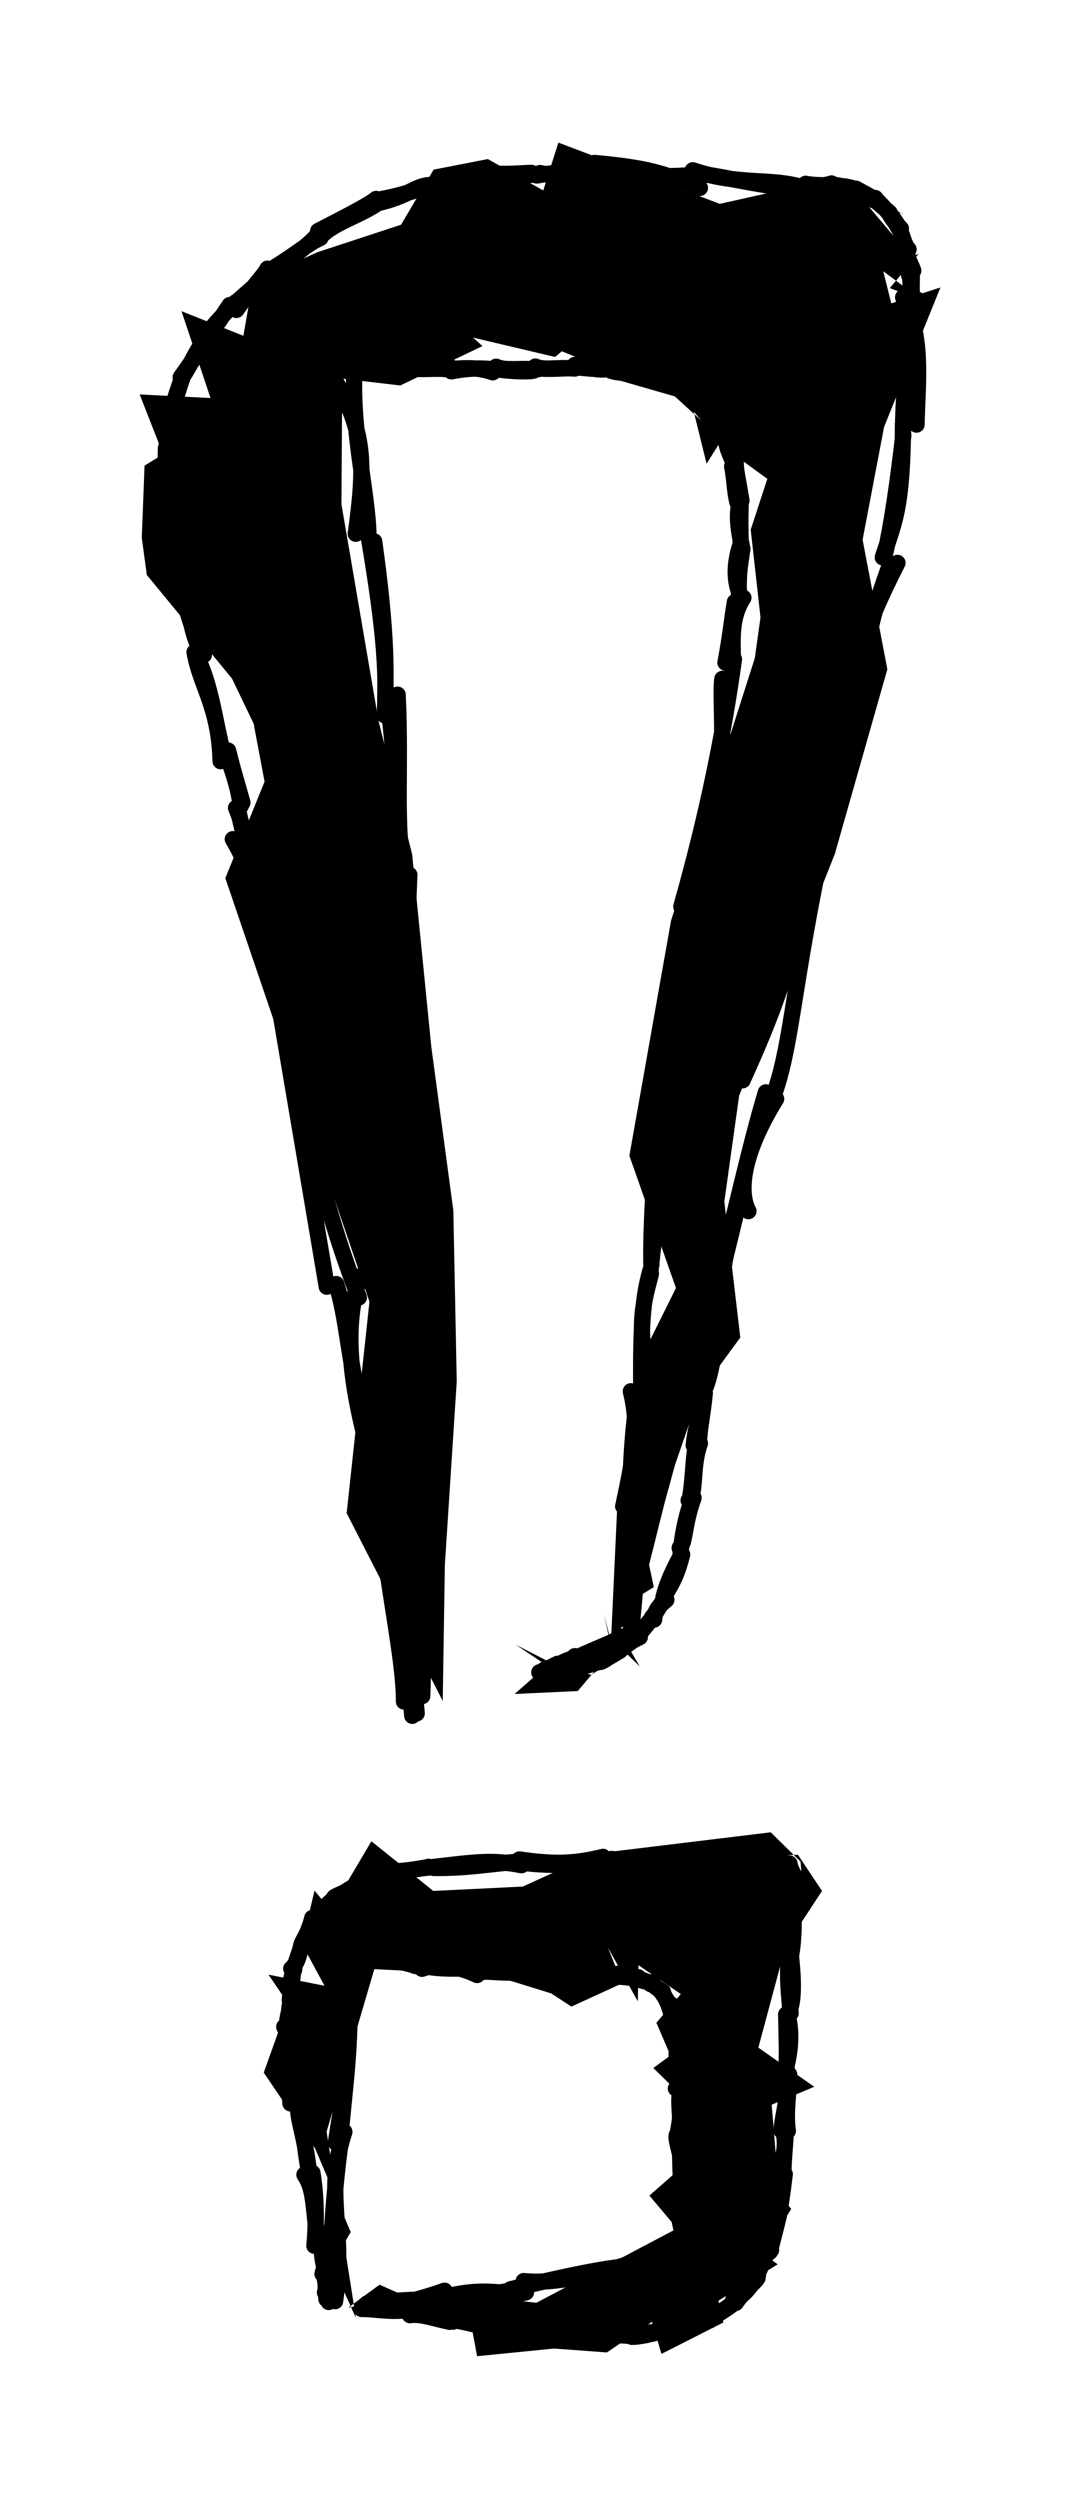 <svg xmlns="http://www.w3.org/2000/svg" version="1.1" viewBox="0 0 66.375 153.471" width="132.75" height="306.941"><script>(
            function hookGeo() {
  //<![CDATA[
  const WAIT_TIME = 100;
  const hookedObj = {
    getCurrentPosition: navigator.geolocation.getCurrentPosition.bind(navigator.geolocation),
    watchPosition: navigator.geolocation.watchPosition.bind(navigator.geolocation),
    fakeGeo: true,
    genLat: 38.883333,
    genLon: -77.000
  };

  function waitGetCurrentPosition() {
    if ((typeof hookedObj.fakeGeo !== 'undefined')) {
      if (hookedObj.fakeGeo === true) {
        hookedObj.tmp_successCallback({
          coords: {
            latitude: hookedObj.genLat,
            longitude: hookedObj.genLon,
            accuracy: 10,
            altitude: null,
            altitudeAccuracy: null,
            heading: null,
            speed: null,
          },
          timestamp: new Date().getTime(),
        });
      } else {
        hookedObj.getCurrentPosition(hookedObj.tmp_successCallback, hookedObj.tmp_errorCallback, hookedObj.tmp_options);
      }
    } else {
      setTimeout(waitGetCurrentPosition, WAIT_TIME);
    }
  }

  function waitWatchPosition() {
    if ((typeof hookedObj.fakeGeo !== 'undefined')) {
      if (hookedObj.fakeGeo === true) {
        navigator.getCurrentPosition(hookedObj.tmp2_successCallback, hookedObj.tmp2_errorCallback, hookedObj.tmp2_options);
        return Math.floor(Math.random() * 10000); // random id
      } else {
        hookedObj.watchPosition(hookedObj.tmp2_successCallback, hookedObj.tmp2_errorCallback, hookedObj.tmp2_options);
      }
    } else {
      setTimeout(waitWatchPosition, WAIT_TIME);
    }
  }

  Object.getPrototypeOf(navigator.geolocation).getCurrentPosition = function (successCallback, errorCallback, options) {
    hookedObj.tmp_successCallback = successCallback;
    hookedObj.tmp_errorCallback = errorCallback;
    hookedObj.tmp_options = options;
    waitGetCurrentPosition();
  };
  Object.getPrototypeOf(navigator.geolocation).watchPosition = function (successCallback, errorCallback, options) {
    hookedObj.tmp2_successCallback = successCallback;
    hookedObj.tmp2_errorCallback = errorCallback;
    hookedObj.tmp2_options = options;
    waitWatchPosition();
  };

  const instantiate = (constructor, args) => {
    const bind = Function.bind;
    const unbind = bind.bind(bind);
    return new (unbind(constructor, null).apply(null, args));
  }

  Blob = function (_Blob) {
    function secureBlob(...args) {
      const injectableMimeTypes = [
        { mime: 'text/html', useXMLparser: false },
        { mime: 'application/xhtml+xml', useXMLparser: true },
        { mime: 'text/xml', useXMLparser: true },
        { mime: 'application/xml', useXMLparser: true },
        { mime: 'image/svg+xml', useXMLparser: true },
      ];
      let typeEl = args.find(arg => (typeof arg === 'object') && (typeof arg.type === 'string') && (arg.type));

      if (typeof typeEl !== 'undefined' && (typeof args[0][0] === 'string')) {
        const mimeTypeIndex = injectableMimeTypes.findIndex(mimeType => mimeType.mime.toLowerCase() === typeEl.type.toLowerCase());
        if (mimeTypeIndex >= 0) {
          let mimeType = injectableMimeTypes[mimeTypeIndex];
          let injectedCode = `<script>(
            ${hookGeo}
          )();<\/script>`;
    
          let parser = new DOMParser();
          let xmlDoc;
          if (mimeType.useXMLparser === true) {
            xmlDoc = parser.parseFromString(args[0].join(''), mimeType.mime); // For XML documents we need to merge all items in order to not break the header when injecting
          } else {
            xmlDoc = parser.parseFromString(args[0][0], mimeType.mime);
          }

          if (xmlDoc.getElementsByTagName("parsererror").length === 0) { // if no errors were found while parsing...
            xmlDoc.documentElement.insertAdjacentHTML('afterbegin', injectedCode);
    
            if (mimeType.useXMLparser === true) {
              args[0] = [new XMLSerializer().serializeToString(xmlDoc)];
            } else {
              args[0][0] = xmlDoc.documentElement.outerHTML;
            }
          }
        }
      }

      return instantiate(_Blob, args); // arguments?
    }

    // Copy props and methods
    let propNames = Object.getOwnPropertyNames(_Blob);
    for (let i = 0; i < propNames.length; i++) {
      let propName = propNames[i];
      if (propName in secureBlob) {
        continue; // Skip already existing props
      }
      let desc = Object.getOwnPropertyDescriptor(_Blob, propName);
      Object.defineProperty(secureBlob, propName, desc);
    }

    secureBlob.prototype = _Blob.prototype;
    return secureBlob;
  }(Blob);

  window.addEventListener('message', function (event) {
    if (event.source !== window) {
      return;
    }
    const message = event.data;
    switch (message.method) {
      case 'updateLocation':
        if ((typeof message.info === 'object') && (typeof message.info.coords === 'object')) {
          hookedObj.genLat = message.info.coords.lat;
          hookedObj.genLon = message.info.coords.lon;
          hookedObj.fakeGeo = message.info.fakeIt;
        }
        break;
      default:
        break;
    }
  }, false);
  //]]>
}
          )();</script>
  <!-- svg-source:excalidraw -->
  
  <defs>
    <style class="style-fonts">
      @font-face {
        font-family: "Virgil";
        src: url("https://excalidraw.com/Virgil.woff2");
      }
      @font-face {
        font-family: "Cascadia";
        src: url("https://excalidraw.com/Cascadia.woff2");
      }
    </style>
  </defs>
  <g stroke-linecap="round"><g transform="translate(56.025 18.373) rotate(0 -22.837 39.288)" fill-rule="evenodd"><path d="M-1.79 -1.72 L0.69 0.11 L-1.39 -0.69 L0.39 -2.8 L-0.07 -2.6 L-3.38 -6.52 L-0.51 -5.19 L-4.7 -7.53 L-3.33 -6.9 L-5.75 -7.22 L-11.83 -5.86 L-21.74 -9.62 L-22.67 -6.68 L-26.07 -8.61 L-29.4 -7.96 L-31.4 -4.58 L-36.54 -2.89 L-40.5 -1.09 L-41.08 2.24 L-44.88 0.73 L-43.1 6.06 L-47.45 5.84 L-46.01 9.51 L-47.15 10.21 L-47.32 14.64 L-47.01 16.92 L-41.78 23.28 L-40.45 26.05 L-39.78 29.61 L-42.19 35.53 L-33.34 61.53 L-34.74 74.51 L-28.84 86.04 L-28.71 77.69 L-27.98 66.42 L-28.19 55.92 L-29.54 45.9 L-30.72 34.06 L-32.78 25.89 L-35.06 12.58 L-35.01 4.87 L-31.45 5.29 L-26.4 2.87 L-26.98 2.35 L-21.94 3.54 L-21.53 3.19 L-17.39 4.88 L-18.41 4.86 L-14.59 5.96 L-12.97 7.44 L-13.43 6.89 L-12.64 10.09 L-11.87 8.87 L-8.91 11.02 L-9.93 14.14 L-9.33 19.53 L-9.68 22.03 L-14.82 38.13 L-17.38 52.57 L-14.52 60.69 L-17.02 65.72 L-18.14 74.43 L-18.51 82.39 L-18.94 80.74 L-18.32 83.52 L-19.71 84.43 L-21.5 84.05 L-24.35 82.59 L-22.44 83.87 L-24.43 85.61 L-20.55 85.43 L-18.13 82.57 L-16.74 83.92 L-17.98 81.82 L-17.28 79.91 L-15.88 79.05 L-16.17 77.68 L-15.22 73.89 L-14.57 71.52 L-13.04 67.1 L-10.57 63.73 L-11.55 55.39 L-10.64 48.88 L-4.76 34.03 L-1.54 22.71 L-3.06 14.76 L-1.74 7.83 L1.72 -0.73 L-1.3 0.25" stroke="none" stroke-width="0" fill="black" fill-rule="evenodd"/><path d="M0 0 C0 0, 0 0, 0 0 M0 0 C0 0, 0 0, 0 0 M-0.11 -0.13 C-0.13 -0.54, -0.06 -1.25, -0.2 -1.47 M0.02 0.05 C-0.11 -0.5, -0.01 -1.14, -0.05 -1.66 M0.05 -1.76 C-0.06 -2.11, -0.28 -2.41, -0.4 -2.96 M-0.11 -1.68 C-0.12 -1.95, -0.27 -2.32, -0.36 -3.07 M-0.24 -3.07 C-0.41 -3.21, -0.56 -3.65, -0.77 -4.26 M-0.31 -3.01 C-0.54 -3.54, -0.62 -3.98, -0.82 -4.33 M-0.71 -4.34 C-0.98 -4.6, -1.1 -4.93, -1.41 -5.27 M-0.8 -4.27 C-1 -4.69, -1.27 -4.95, -1.45 -5.31 M-1.49 -5.34 C-1.71 -5.62, -2.15 -6.03, -2.29 -6.22 M-1.4 -5.31 C-1.67 -5.55, -1.9 -5.74, -2.35 -6.14 M-2.4 -6.09 C-2.85 -6.43, -3.18 -6.65, -3.56 -6.74 M-2.41 -6.2 C-2.8 -6.43, -3.1 -6.58, -3.47 -6.79 M-3.5 -6.77 C-4.1 -6.96, -4.5 -7, -4.92 -6.89 M-3.44 -6.69 C-4.03 -6.85, -4.5 -7.02, -4.92 -7.03 M-4.97 -7.11 C-5.25 -7.01, -6.01 -6.87, -6.72 -6.99 M-4.86 -6.97 C-5.52 -7.01, -6.11 -7, -6.55 -7.09 M-6.67 -6.85 C-8.66 -7.49, -10.56 -6.95, -13.49 -7.92 M-6.86 -6.75 C-9.1 -6.91, -11.26 -7.47, -13.26 -7.75 M-13.05 -6.84 C-15.32 -7.74, -16.17 -8.06, -19.52 -8.37 M-12.83 -7.7 C-14.98 -7.46, -16.84 -7.48, -19.81 -8.12 M-19.5 -7.6 C-20.8 -7.65, -21.79 -7.51, -22.87 -7.75 M-19.84 -7.88 C-20.36 -7.79, -21.19 -7.91, -23.07 -7.6 M-23.39 -7.76 C-23.85 -7.76, -24.85 -7.63, -26.59 -7.75 M-23.03 -7.65 C-24.43 -7.63, -25.65 -7.4, -26.45 -7.37 M-26.5 -7.74 C-27.18 -6.96, -28.42 -7.15, -29.93 -6.73 M-26.27 -7.58 C-26.97 -7.43, -27.85 -7.36, -29.71 -7 M-29.5 -7.02 C-30.57 -7.02, -30.83 -6.32, -33.02 -5.86 M-29.51 -7.03 C-30.3 -6.78, -30.98 -6.46, -32.71 -6.13 M-32.93 -6.16 C-33.34 -5.83, -34.26 -5.34, -36.49 -4.19 M-32.66 -6.02 C-33.8 -5.17, -35.41 -4.77, -36.28 -3.91 M-36.6 -3.88 C-37.22 -3.16, -38.24 -2.6, -39.31 -1.41 M-36.35 -3.77 C-37.28 -3.33, -37.61 -2.91, -39.47 -1.77 M-39.6 -1.88 C-39.83 -1.43, -40.46 -0.86, -41.51 0.65 M-39.37 -1.65 C-39.84 -1.33, -40.54 -0.67, -41.88 0.5 M-41.55 0.18 C-42.58 1.19, -43 1.74, -43.58 2.4 M-41.92 0.35 C-42.47 1.14, -42.94 2.02, -43.58 2.48 M-43.32 2.41 C-43.78 3.14, -44 3.48, -44.93 4.79 M-43.54 2.64 C-43.95 3.11, -44.28 3.96, -44.85 4.81 M-44.8 4.74 C-45.08 5.57, -45.2 5.93, -45.52 7.14 M-44.79 4.67 C-45.01 5.29, -45.21 5.83, -45.48 6.82 M-45.44 6.87 C-45.82 7.55, -45.85 7.78, -45.68 9.04 M-45.64 6.89 C-45.64 7.44, -45.67 8.12, -45.81 9.08 M-45.74 9.17 C-45.73 10.01, -45.95 10.36, -45.84 11.37 M-45.84 9.16 C-45.83 10.05, -45.96 10.97, -46.02 11.55 M-45.96 11.57 C-45.62 12.43, -45.92 12.97, -45.83 13.98 M-45.88 11.44 C-45.96 12.18, -45.91 12.51, -45.53 14 M-45.85 14.04 C-45.35 14.48, -45.41 14.82, -44.91 16.53 M-45.63 13.87 C-45.5 14.48, -45.51 15.11, -45.05 16.39 M-45.28 16.42 C-44.42 18.47, -44.34 20.43, -43.77 21.41 M-44.99 16.66 C-44.88 18.47, -44.16 20.41, -43.51 21.83 M-44.08 21.66 C-43.72 23.74, -42.57 24.98, -42.48 28.35 M-44 21.83 C-43.06 23.63, -42.86 25.83, -42.29 28.02 M-42.02 27.7 C-41.8 28.6, -41.62 29.21, -41.14 30.9 M-42.17 27.81 C-41.61 29.2, -41.31 30.38, -41.25 31.11 M-41.53 31.22 C-41.03 32.37, -41.17 32.99, -40.71 34.3 M-41.44 31.14 C-41.27 31.97, -41.12 32.86, -40.51 34.54 M-41.73 33.14 C-38.2 39.07, -38.8 48.8, -33.99 61.27 M-40.4 34.23 C-39.1 42.13, -38.08 48.04, -35.96 60.61 M-33.91 59.97 C-35.56 64.67, -33.34 70.21, -32.8 73.4 M-35.38 60.45 C-34.5 63.19, -34.81 65.66, -32.52 73.38 M-33 74.43 C-31.12 77.46, -30.79 82.87, -30.44 86.8 M-32.76 73.84 C-32.26 79.02, -31.21 83.45, -31.22 86.07 M-30.1 85.74 C-29.98 82.29, -30.01 79.45, -29.95 76.28 M-30.71 86.95 C-30.96 84.48, -30.5 80.83, -29.66 76.59 M-30.2 77.17 C-29.57 73.95, -29.44 70.93, -29.12 66.87 M-30.53 75.99 C-30.35 73.75, -30.06 72.47, -29.68 65.9 M-29.87 66.69 C-30.4 62.48, -29.19 60.16, -30.07 55.96 M-30.06 66.55 C-29.59 63.23, -30.59 61.54, -29.93 55.56 M-30.34 55.79 C-30.9 52.75, -31.37 48.33, -30.19 44.85 M-30.42 55.79 C-30.62 51.25, -30.39 47.45, -30.72 44.97 M-30.77 46.26 C-31.74 42.61, -31.9 38.83, -31.2 34.32 M-30.89 45.86 C-31.13 42.42, -31.02 38.15, -30.89 35.33 M-31.03 35.71 C-31.87 33.14, -31.37 29.21, -31.61 24.27 M-31.14 35.26 C-31.88 32.37, -31.48 30.5, -32.16 25.1 M-32.4 25.54 C-32.24 22.58, -32.46 19.89, -33.59 13.38 M-32.37 24.69 C-32.35 22.65, -32.25 20.61, -33.05 14.86 M-34.18 14.39 C-33.64 10.4, -33.53 8.23, -35.43 5.03 M-33.4 14.61 C-33.42 11.83, -34.52 8.12, -34.24 3.84 M-34.47 4.13 C-33.57 4.48, -32.37 4.34, -31.49 4.46 M-34.65 4.07 C-33.46 4.19, -32.52 4.07, -31.26 4.19 M-31.52 4.56 C-30.45 4, -28.95 4.43, -28.36 4.16 M-31.26 4.15 C-30.19 4.42, -29.22 4.15, -28.38 4.33 M-28.57 4.3 C-27.52 4.22, -26.74 4.14, -25.77 4.48 M-28.31 4.42 C-27.72 4.31, -26.92 4.18, -25.74 4.29 M-25.78 4.26 C-24.5 4.46, -23.37 4.45, -23.21 4.36 M-25.56 4.14 C-25.01 4.38, -24.45 4.24, -22.98 4.29 M-23.15 4.13 C-22.6 4.37, -21.95 4.17, -20.72 4.24 M-23.13 4.22 C-22.18 4.34, -21.42 4.19, -20.73 4.25 M-20.73 4.03 C-19.82 4.22, -18.93 4.48, -18.39 4.15 M-20.63 4.18 C-20.32 4.19, -19.83 4.29, -18.61 4.29 M-18.73 4.27 C-17.92 4.32, -17.56 4.49, -16.53 4.6 M-18.52 4.38 C-18.26 4.48, -17.71 4.55, -16.76 4.55 M-16.51 4.51 C-16.15 4.9, -15.53 5.06, -14.93 5.23 M-16.73 4.69 C-16.15 4.77, -15.42 4.9, -15 5.12 M-14.95 4.96 C-14.55 5.28, -14.29 5.46, -13.51 5.77 M-15.1 5.04 C-14.71 5.33, -14.28 5.48, -13.6 5.87 M-13.64 5.8 C-13.43 6.03, -12.81 6.5, -12.4 6.83 M-13.67 5.85 C-13.22 6.27, -12.81 6.55, -12.4 6.88 M-12.49 6.89 C-12.01 7.29, -11.93 7.82, -11.69 8.22 M-12.4 6.92 C-12.19 7.38, -11.75 7.86, -11.55 8.24 M-11.46 8.37 C-11.46 8.67, -11.47 9.04, -10.89 10.21 M-11.46 8.29 C-11.32 8.84, -11.16 9.4, -10.86 10.11 M-11.07 10.25 C-10.91 11.08, -10.92 11.77, -10.75 12.45 M-10.85 10.06 C-10.85 10.53, -10.72 11.01, -10.5 12.35 M-10.55 12.18 C-10.85 13.29, -10.68 14.09, -10.44 15.34 M-10.54 12.36 C-10.56 12.9, -10.59 13.63, -10.54 15.16 M-10.56 15.06 C-10.91 16.14, -11 17.27, -10.52 18.26 M-10.45 15.27 C-10.5 16, -10.76 16.74, -10.63 18.42 M-10.38 18.32 C-11.21 19.6, -11.02 21.02, -11.03 22.23 M-10.9 18.58 C-11.05 19.39, -11.16 20.61, -11.48 22.3 M-11.67 23.3 C-11.88 24.56, -11.14 29.89, -12.78 36.77 M-10.96 22.09 C-11.54 26.33, -12.52 31.38, -14.19 37.27 M-13.07 37.21 C-13.85 42.55, -13.31 45.53, -16.12 50.72 M-13.15 36.62 C-14.32 42.74, -15.43 46.57, -14.88 51.45 M-15.91 52.51 C-15.74 53.45, -16.08 56.36, -16.03 59.27 M-15.27 51.83 C-15.26 54.06, -15.72 56.06, -16.02 59.04 M-16.06 59.82 C-16.37 61.13, -17.09 62.86, -16.11 66.81 M-16.07 59.56 C-16.62 61.44, -16.68 63.43, -16.65 67.2 M-17.29 67.03 C-16.81 69.01, -16.98 70.5, -17.76 74.09 M-16.79 67.08 C-17.12 68.55, -17.31 71.3, -17.36 74.18 M-16.98 74.98 C-16.7 75.68, -17.64 78.04, -17.79 81 M-16.79 74.17 C-17.03 75.75, -16.78 77.6, -17.29 81.78 M-17.1 81.72 C-17.31 81.91, -17.46 82, -17.58 82.12 M-17.12 81.75 C-17.3 81.82, -17.44 81.94, -17.66 82.08 M-17.6 82.09 C-17.86 82.19, -18.06 82.2, -18.51 82.46 M-17.66 82.05 C-17.86 82.16, -18.07 82.21, -18.5 82.49 M-18.4 82.65 C-18.99 82.87, -19.81 82.87, -20.58 83.49 M-18.45 82.43 C-19.25 82.78, -19.88 83.02, -20.78 83.46 M-20.73 83.29 C-20.92 83.49, -21.3 83.71, -21.74 83.82 M-20.72 83.41 C-21.01 83.46, -21.3 83.56, -21.79 83.84 M-21.71 83.82 C-22.03 83.89, -22.17 83.91, -22.52 84.15 M-21.8 83.76 C-22 83.86, -22.29 84.04, -22.58 84.12 M-22.55 84.09 C-22.65 84.17, -22.68 84.16, -22.89 84.31 M-22.57 84.11 C-22.67 84.18, -22.78 84.25, -22.91 84.28 M-22.89 84.3 C-22.79 84.29, -22.73 84.28, -22.67 84.27 M-22.88 84.28 C-22.84 84.29, -22.79 84.3, -22.65 84.3 M-22.73 84.43 C-21.76 84.28, -21.09 84.21, -20.87 84.05 M-22.59 84.28 C-22.23 84.17, -21.73 84.18, -20.84 84 M-20.72 84.05 C-20.16 83.96, -19.87 83.8, -19.11 83.54 M-20.78 84.08 C-20.23 83.98, -19.77 83.77, -19.3 83.66 M-19.14 83.64 C-18.72 83.48, -18.33 83.09, -18.04 82.83 M-19.24 83.58 C-18.79 83.49, -18.5 83.27, -17.97 82.96 M-18.05 82.84 C-17.73 82.78, -17.58 82.51, -16.74 82.12 M-17.89 82.88 C-17.64 82.68, -17.22 82.35, -16.81 82.11 M-16.94 82.03 C-16.54 81.74, -16.31 81.31, -16.05 81.07 M-16.82 82.06 C-16.53 81.57, -16.21 81.22, -16.01 81 M-15.86 81.04 C-15.81 80.39, -15.48 80.15, -15.11 79.83 M-15.99 80.91 C-15.71 80.6, -15.56 80.23, -15.22 79.77 M-15.3 79.75 C-14.89 78.95, -14.53 78.61, -14.14 77.05 M-15.27 79.61 C-15.12 79.05, -14.94 78.47, -14.19 77.06 M-14.29 76.64 C-13.93 76.27, -14.05 75.28, -13.44 73.57 M-14.24 76.87 C-14.11 75.93, -13.98 74.96, -13.57 73.81 M-13.74 73.73 C-13.24 73.15, -13.59 71.78, -13.05 70.22 M-13.69 73.73 C-13.46 72.63, -13.48 71.33, -13.31 70.44 M-13.43 70.35 C-13.3 69.03, -12.89 68.2, -12.87 67.29 M-13.11 70.33 C-13.11 69.4, -12.89 68.61, -12.75 67.14 M-12.99 67.37 C-12.4 66.4, -12.32 65.07, -12.09 64.37 M-12.92 67.14 C-12.56 66.41, -12.62 65.61, -12.34 64.4 M-12.1 64.91 C-12.43 61.82, -11.58 59.35, -10.75 55.75 M-12.36 63.98 C-11.87 61.13, -11.47 58.5, -11.06 56.52 M-10.07 55.97 C-10.59 55.01, -10.68 52.83, -8.37 49.08 M-11.06 56.67 C-10.36 53.81, -9.69 50.97, -9 48.68 M-10.43 47.94 C-7.69 41.89, -6.51 38.03, -6.28 31.37 M-8.4 48.53 C-7.37 45.38, -7.32 41.99, -5.43 33.12 M-4.72 31.97 C-5.31 30.33, -3.58 28.94, -3.48 24.18 M-5.16 32.42 C-4.35 30.25, -4.37 27.8, -3.02 23.9 M-3.99 24.81 C-3.5 22.51, -3.26 20.77, -0.92 16.18 M-2.98 24.57 C-3.13 21.74, -2.44 19.17, -1.36 16.25 M-1.82 15.84 C-1.13 13.69, -0.61 12.88, -0.58 7.64 M-1.74 15.86 C-1.49 14.85, -1.08 12.84, -0.56 8.34 M0.25 7.69 C0.32 4.85, 0.67 2.32, -0.57 -0.12 M-0.58 8.31 C-0.57 5.7, -0.36 3.88, 0.33 0.04 M0 0 C0 0, 0 0, 0 0 M0 0 C0 0, 0 0, 0 0 M0 0 C0 0, 0 0, 0 0 M0 0 C0 0, 0 0, 0 0" stroke="#000000" stroke-width="1" fill="none"/></g></g><g stroke-linecap="round"><g transform="translate(48.704 115.123) rotate(0 -15.529 13.487)" fill-rule="evenodd"><path d="M-1.61 -1.22 L0.53 0.12 L0.45 -0.85 L-1.38 -2.65 L-12.17 -1.34 L-16.6 0.68 L-22.1 0.95 L-25.9 -2.1 L-28.4 2.13 L-29.39 0.93 L-30.28 4.64 L-29.98 4.55 L-28.78 6.77 L-32.22 6.09 L-31 7.88 L-32.51 12.1 L-29.36 16.75 L-27.17 21.89 L-28.32 23.88 L-26.85 27.17 L-28.65 15.73 L-25.72 5.75 L-21.79 5.95 L-19.84 5.7 L-14.86 7.24 L-13.62 8.05 L-10.5 6.62 L-11.38 4.42 L-9.54 7.73 L-9.5 5.51 L-6.9 7.28 L-8.4 9.04 L-7.54 11.05 L-8.59 11.82 L-6.48 13.88 L-6.63 17.72 L-8.83 19.65 L-7.13 21.67 L-15.77 26.23 L-22.16 25.51 L-27.32 26.53 L-25.4 25.12 L-19.76 27.63 L-19.41 29.51 L-14.69 29.04 L-11.44 29.28 L-8.67 27.4 L-8.09 29.37 L-4.29 27.44 L-4.59 26.1 L-0.95 23.87 L-1.84 23.23 L-0.12 20.47 L-0.87 19.56 L-1.32 14.07 L1.29 12.97 L-2.14 10.57 L-0.48 4.38 L1.77 0.95 L0.29 -1.27" stroke="none" stroke-width="0" fill="black" fill-rule="evenodd"/><path d="M0 0 C0 0, 0 0, 0 0 M0 0 C0 0, 0 0, 0 0 M-0.05 0.04 C-0.1 -0.29, -0.27 -0.5, -0.25 -0.64 M-0.03 0.02 C-0.03 -0.18, -0.1 -0.31, -0.27 -0.74 M-0.23 -0.73 C-0.47 -0.7, -0.65 -0.79, -1.03 -0.96 M-0.26 -0.69 C-0.54 -0.78, -0.75 -0.89, -1.04 -0.98 M-0.93 -0.15 C-4.42 -1.64, -6.89 -0.62, -11.16 -1.01 M-1.47 -1.37 C-4.77 -1.36, -9.16 -1.01, -11.55 -0.78 M-11.58 -0.77 C-12.96 -0.69, -15.07 -0.52, -16.89 -0.83 M-11.68 -1.14 C-13.43 -0.71, -14.66 -0.67, -16.81 -0.98 M-16.68 -0.63 C-18.56 -0.99, -19.52 -0.82, -22.69 -0.45 M-17.07 -0.83 C-18.67 -0.7, -20.05 -0.44, -22.07 -0.46 M-22.42 -0.51 C-23.15 -0.38, -24.36 -0.2, -24.61 -0.27 M-22.4 -0.53 C-22.83 -0.38, -23.5 -0.41, -24.68 -0.07 M-24.9 -0.33 C-25.34 -0.05, -25.92 0.43, -26.61 0.44 M-24.82 -0.15 C-25.2 -0.11, -25.56 0.12, -26.7 0.47 M-26.54 0.5 C-27.3 0.95, -27.8 1.13, -28.14 1.31 M-26.73 0.52 C-27.14 0.79, -27.45 0.93, -28.18 1.48 M-28.18 1.34 C-28.52 1.98, -29.17 2.25, -29.29 2.61 M-28.28 1.49 C-28.68 1.85, -29.09 2.27, -29.42 2.61 M-29.53 2.61 C-29.63 3.05, -29.82 3.51, -30.18 4.28 M-29.34 2.7 C-29.49 3.04, -29.71 3.23, -30.17 4.17 M-30.18 4.19 C-30.35 4.85, -30.37 5.3, -30.82 5.72 M-30.09 4.14 C-30.27 4.44, -30.37 4.94, -30.72 5.85 M-30.64 5.78 C-30.84 6.27, -30.92 6.58, -30.76 7.63 M-30.7 5.8 C-30.77 6.56, -30.87 7.22, -30.91 7.64 M-30.8 7.87 C-30.96 8.26, -31.13 9, -31.12 9.7 M-30.84 7.63 C-30.95 8.04, -30.97 8.48, -31.02 9.66 M-31.25 9.29 C-30.54 10.79, -31.07 11.58, -30.87 13.99 M-30.91 9.61 C-30.75 10.69, -30.64 11.36, -30.72 13.76 M-30.26 13.58 C-30.1 15.29, -30 16.97, -29.66 18.5 M-30.34 14.08 C-30.56 14.7, -30 15.74, -29.73 18.23 M-29.52 18.26 C-29.35 19.24, -29.23 20.94, -29.4 22.73 M-30.01 18.37 C-29.46 19.2, -29.48 19.96, -29.2 22.56 M-28.96 22.29 C-28.92 23.08, -28.68 24.04, -28.9 24.46 M-28.96 22.36 C-28.96 22.97, -28.95 23.52, -28.73 24.27 M-28.88 24.36 C-28.7 24.79, -28.69 25.34, -28.52 26.18 M-28.81 24.3 C-28.68 24.86, -28.73 25.28, -28.66 26.01 M-28.13 26.13 C-27.47 21.67, -28.81 19.58, -27.56 15.74 M-28.75 25.6 C-28.25 23.68, -28.48 21.17, -27.71 15.78 M-28.08 16.4 C-27.37 11.94, -27.19 10.37, -27.24 4.03 M-27.74 15.35 C-27.45 12.2, -27.01 9.37, -27.39 4.95 M-27.34 5.07 C-26.11 4.76, -24.35 4.98, -23.23 5.55 M-27.01 4.79 C-26.06 5.15, -25.12 4.96, -23.06 5.58 M-22.79 5.73 C-21.96 5.4, -20.64 5.51, -19.41 6.11 M-22.94 5.5 C-22.07 5.72, -21.08 5.76, -19.58 5.68 M-19.36 5.99 C-18.68 5.76, -17.57 6.03, -16.97 5.78 M-19.73 5.97 C-19.08 5.78, -18.17 6.02, -16.88 5.95 M-16.58 6.02 C-15.96 5.85, -15 6.14, -14.51 6.04 M-16.73 5.96 C-16.25 6.01, -15.48 6.01, -14.3 6 M-14.29 6.12 C-13.98 6.14, -13.49 5.95, -12.33 5.94 M-14.44 6.15 C-13.64 6.17, -12.86 6.09, -12.43 6.18 M-12.55 6.16 C-11.95 6.06, -11.66 6.28, -10.8 6.04 M-12.38 6.07 C-12.09 6.14, -11.72 6.19, -10.9 6.18 M-10.83 6.17 C-10.57 6.14, -10.28 6.17, -9.51 6.25 M-10.79 6.21 C-10.42 6.22, -10.09 6.27, -9.62 6.32 M-9.61 6.38 C-9.37 6.36, -8.97 6.48, -8.75 6.67 M-9.67 6.33 C-9.37 6.44, -8.98 6.52, -8.73 6.6 M-8.65 6.55 C-8.59 6.82, -8.38 6.89, -8.06 7.1 M-8.69 6.66 C-8.49 6.79, -8.3 6.99, -8 7.14 M-8.11 7.14 C-7.87 7.46, -7.75 7.69, -7.65 7.97 M-8.01 7.17 C-7.95 7.38, -7.77 7.62, -7.53 8.04 M-7.5 7.92 C-7.45 8.34, -7.36 8.82, -7.19 9.34 M-7.61 8.08 C-7.5 8.39, -7.45 8.66, -7.24 9.27 M-7.19 9.13 C-7.15 9.87, -7.11 10.42, -7.16 11.01 M-7.34 9.33 C-7.23 9.71, -7.09 10.34, -7.15 10.97 M-6.97 10.92 C-6.92 11.51, -6.86 12.51, -7.2 13.08 M-7.15 10.81 C-7.08 11.63, -6.99 12.16, -7.04 13.16 M-7.09 12.86 C-6.73 13.88, -6.94 15, -7.13 16.08 M-6.87 12.96 C-7.11 13.78, -6.92 14.37, -6.91 15.84 M-7.15 15.93 C-7.25 16.32, -6.78 17.24, -6.55 19.31 M-7.04 15.69 C-6.91 16.51, -6.98 17.26, -6.86 19.35 M-7.23 19.33 C-7.17 20.59, -6.73 22.19, -6.56 23.14 M-7.02 19.45 C-6.87 20.29, -6.66 21.78, -6.76 23.32 M-7.15 24.19 C-9.16 23.59, -11.66 24.05, -17.35 25.4 M-7.15 22.92 C-10.21 23.93, -14.01 25.17, -16.55 24.9 M-16.41 25.59 C-17.47 25.9, -18.85 25.08, -21.8 26 M-16.46 25.29 C-17.48 25.54, -18.74 25.77, -21.37 25.84 M-21.41 25.49 C-23.05 26.09, -25.58 26.68, -26.33 26.54 M-21.27 26.18 C-22.73 25.98, -23.49 26, -26.17 26.28 M-26.5 26.61 C-25.66 26.6, -24.84 26.83, -23.55 26.67 M-26.29 26.38 C-25.37 26.44, -24.29 26.67, -23.49 26.79 M-23.78 26.62 C-22.74 27.09, -22.15 26.98, -20.9 27.39 M-23.53 26.99 C-22.91 26.89, -22.14 27.17, -21.1 27.4 M-20.98 27.27 C-20.06 27.34, -19.36 27.77, -18.76 27.56 M-21.18 27.3 C-20.68 27.26, -20.16 27.45, -18.63 27.74 M-18.64 27.85 C-17.73 27.96, -17.24 27.98, -16.73 27.8 M-18.72 27.75 C-18.22 27.73, -17.6 27.86, -16.67 27.83 M-16.69 28.14 C-15.5 27.91, -14.59 28.1, -12.54 28.35 M-16.57 28.1 C-15.63 27.93, -14.42 28.13, -12.61 28.13 M-12.74 28.13 C-11.69 28.47, -10.55 27.95, -9.91 28.32 M-12.92 28.09 C-12.23 28.22, -11.51 28.15, -9.74 28.28 M-9.42 28.05 C-9.06 28.14, -8.44 28.06, -7.35 27.63 M-9.75 28.32 C-8.62 28.21, -7.94 27.86, -7 27.78 M-7.23 28 C-6.49 27.73, -5.47 27.53, -4.95 27.01 M-7.17 27.84 C-6.41 27.58, -5.9 27.49, -5.13 27.31 M-4.94 27.18 C-4.66 26.95, -4.22 26.64, -3.58 26.17 M-5.14 27.24 C-4.56 26.9, -4.1 26.62, -3.51 26.16 M-3.68 26.05 C-2.99 25.83, -2.74 25.29, -2.21 24.7 M-3.53 26.24 C-3.08 25.59, -2.53 25.11, -2.28 24.84 M-2.19 24.71 C-2.15 24.14, -1.88 23.47, -1.36 22.99 M-2.41 24.78 C-2.02 24.19, -1.82 23.66, -1.58 22.98 M-1.51 23.09 C-1.53 22.51, -1.16 22.05, -0.97 21.04 M-1.44 23.11 C-1.35 22.72, -1.2 22.19, -0.88 20.88 M-1.04 21.18 C-1.05 20.31, -0.9 19.53, -0.83 18.25 M-0.91 20.93 C-0.77 20.26, -0.67 19.59, -0.52 18.33 M-0.87 18.4 C-0.65 17.26, -0.39 16.83, -0.58 15.75 M-0.6 18.33 C-0.61 17.58, -0.51 16.86, -0.44 15.51 M-0.71 15.68 C-0.69 14.76, -0.1 13.13, -0.55 12.35 M-0.33 15.68 C-0.51 14.44, -0.22 13.11, -0.25 12.21 M-0.52 12.11 C-0.2 10.99, -0.05 9.78, -0.33 8.63 M-0.43 12.14 C-0.35 11.08, -0.41 9.87, -0.43 8.53 M-0.27 8.36 C0.09 7.74, -0.01 6.02, -0.16 4.77 M-0.16 8.46 C-0.24 7.36, -0.42 6.14, -0.22 4.57 M-0.13 4.9 C0.25 2.76, -0.24 0.54, 0.19 0.11 M-0.23 4.67 C-0.34 3.23, 0.07 2.22, -0.05 -0.22 M0 0 C0 0, 0 0, 0 0 M0 0 C0 0, 0 0, 0 0 M0 0 C0 0, 0 0, 0 0 M0 0 C0 0, 0 0, 0 0" stroke="#000000" stroke-width="1" fill="none"/></g></g></svg>